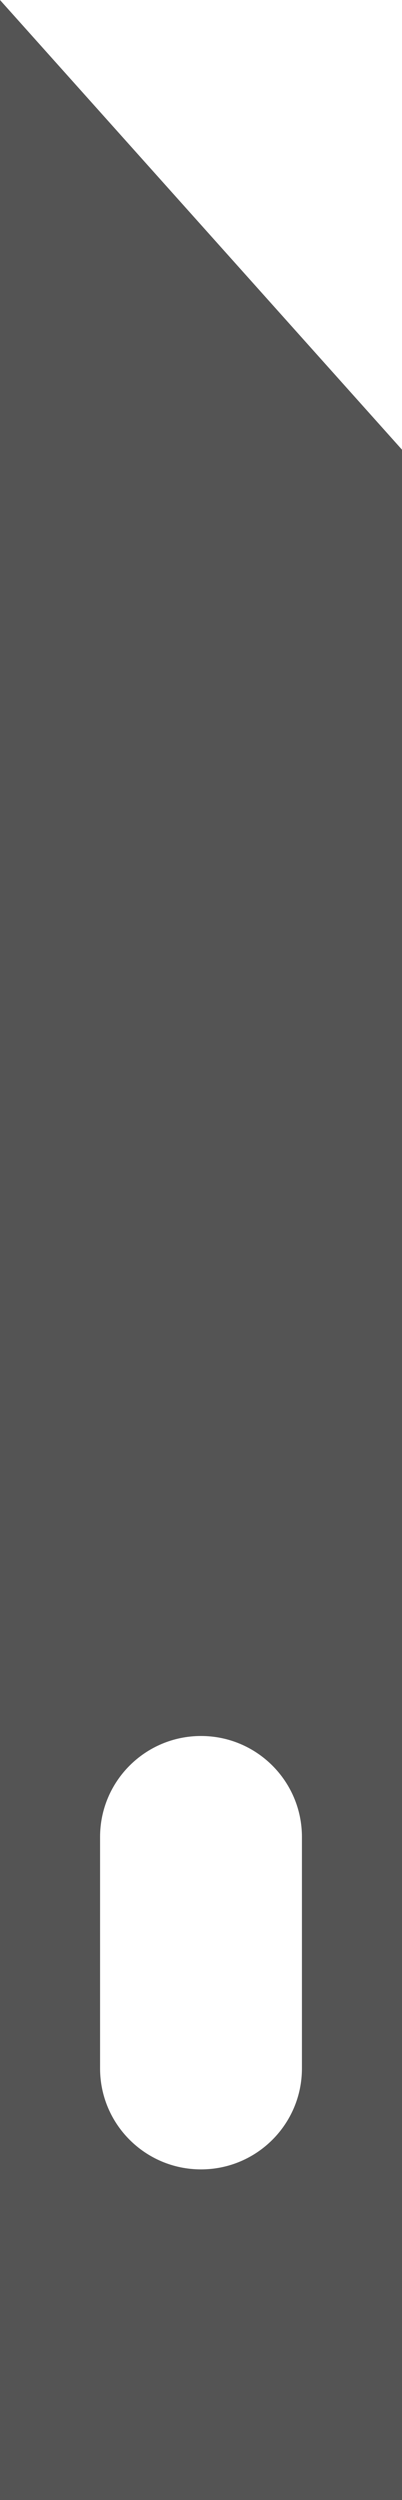 <?xml version="1.0" encoding="UTF-8"?><svg id="Layer_2" xmlns="http://www.w3.org/2000/svg" viewBox="0 0 121.64 756.08"><defs><style>.cls-1{fill:#545454;stroke-width:0px;}</style></defs><g id="Layer_1-2"><path class="cls-1" d="m121.64,136L0,0v756.08h121.64V136Zm-30.28,489.54c0,16.86-13.67,30.54-30.54,30.54h0c-16.86,0-30.54-13.67-30.54-30.54v-69.99c0-16.86,13.67-30.54,30.54-30.54h0c16.86,0,30.54,13.67,30.54,30.54v69.99Z"/></g></svg>